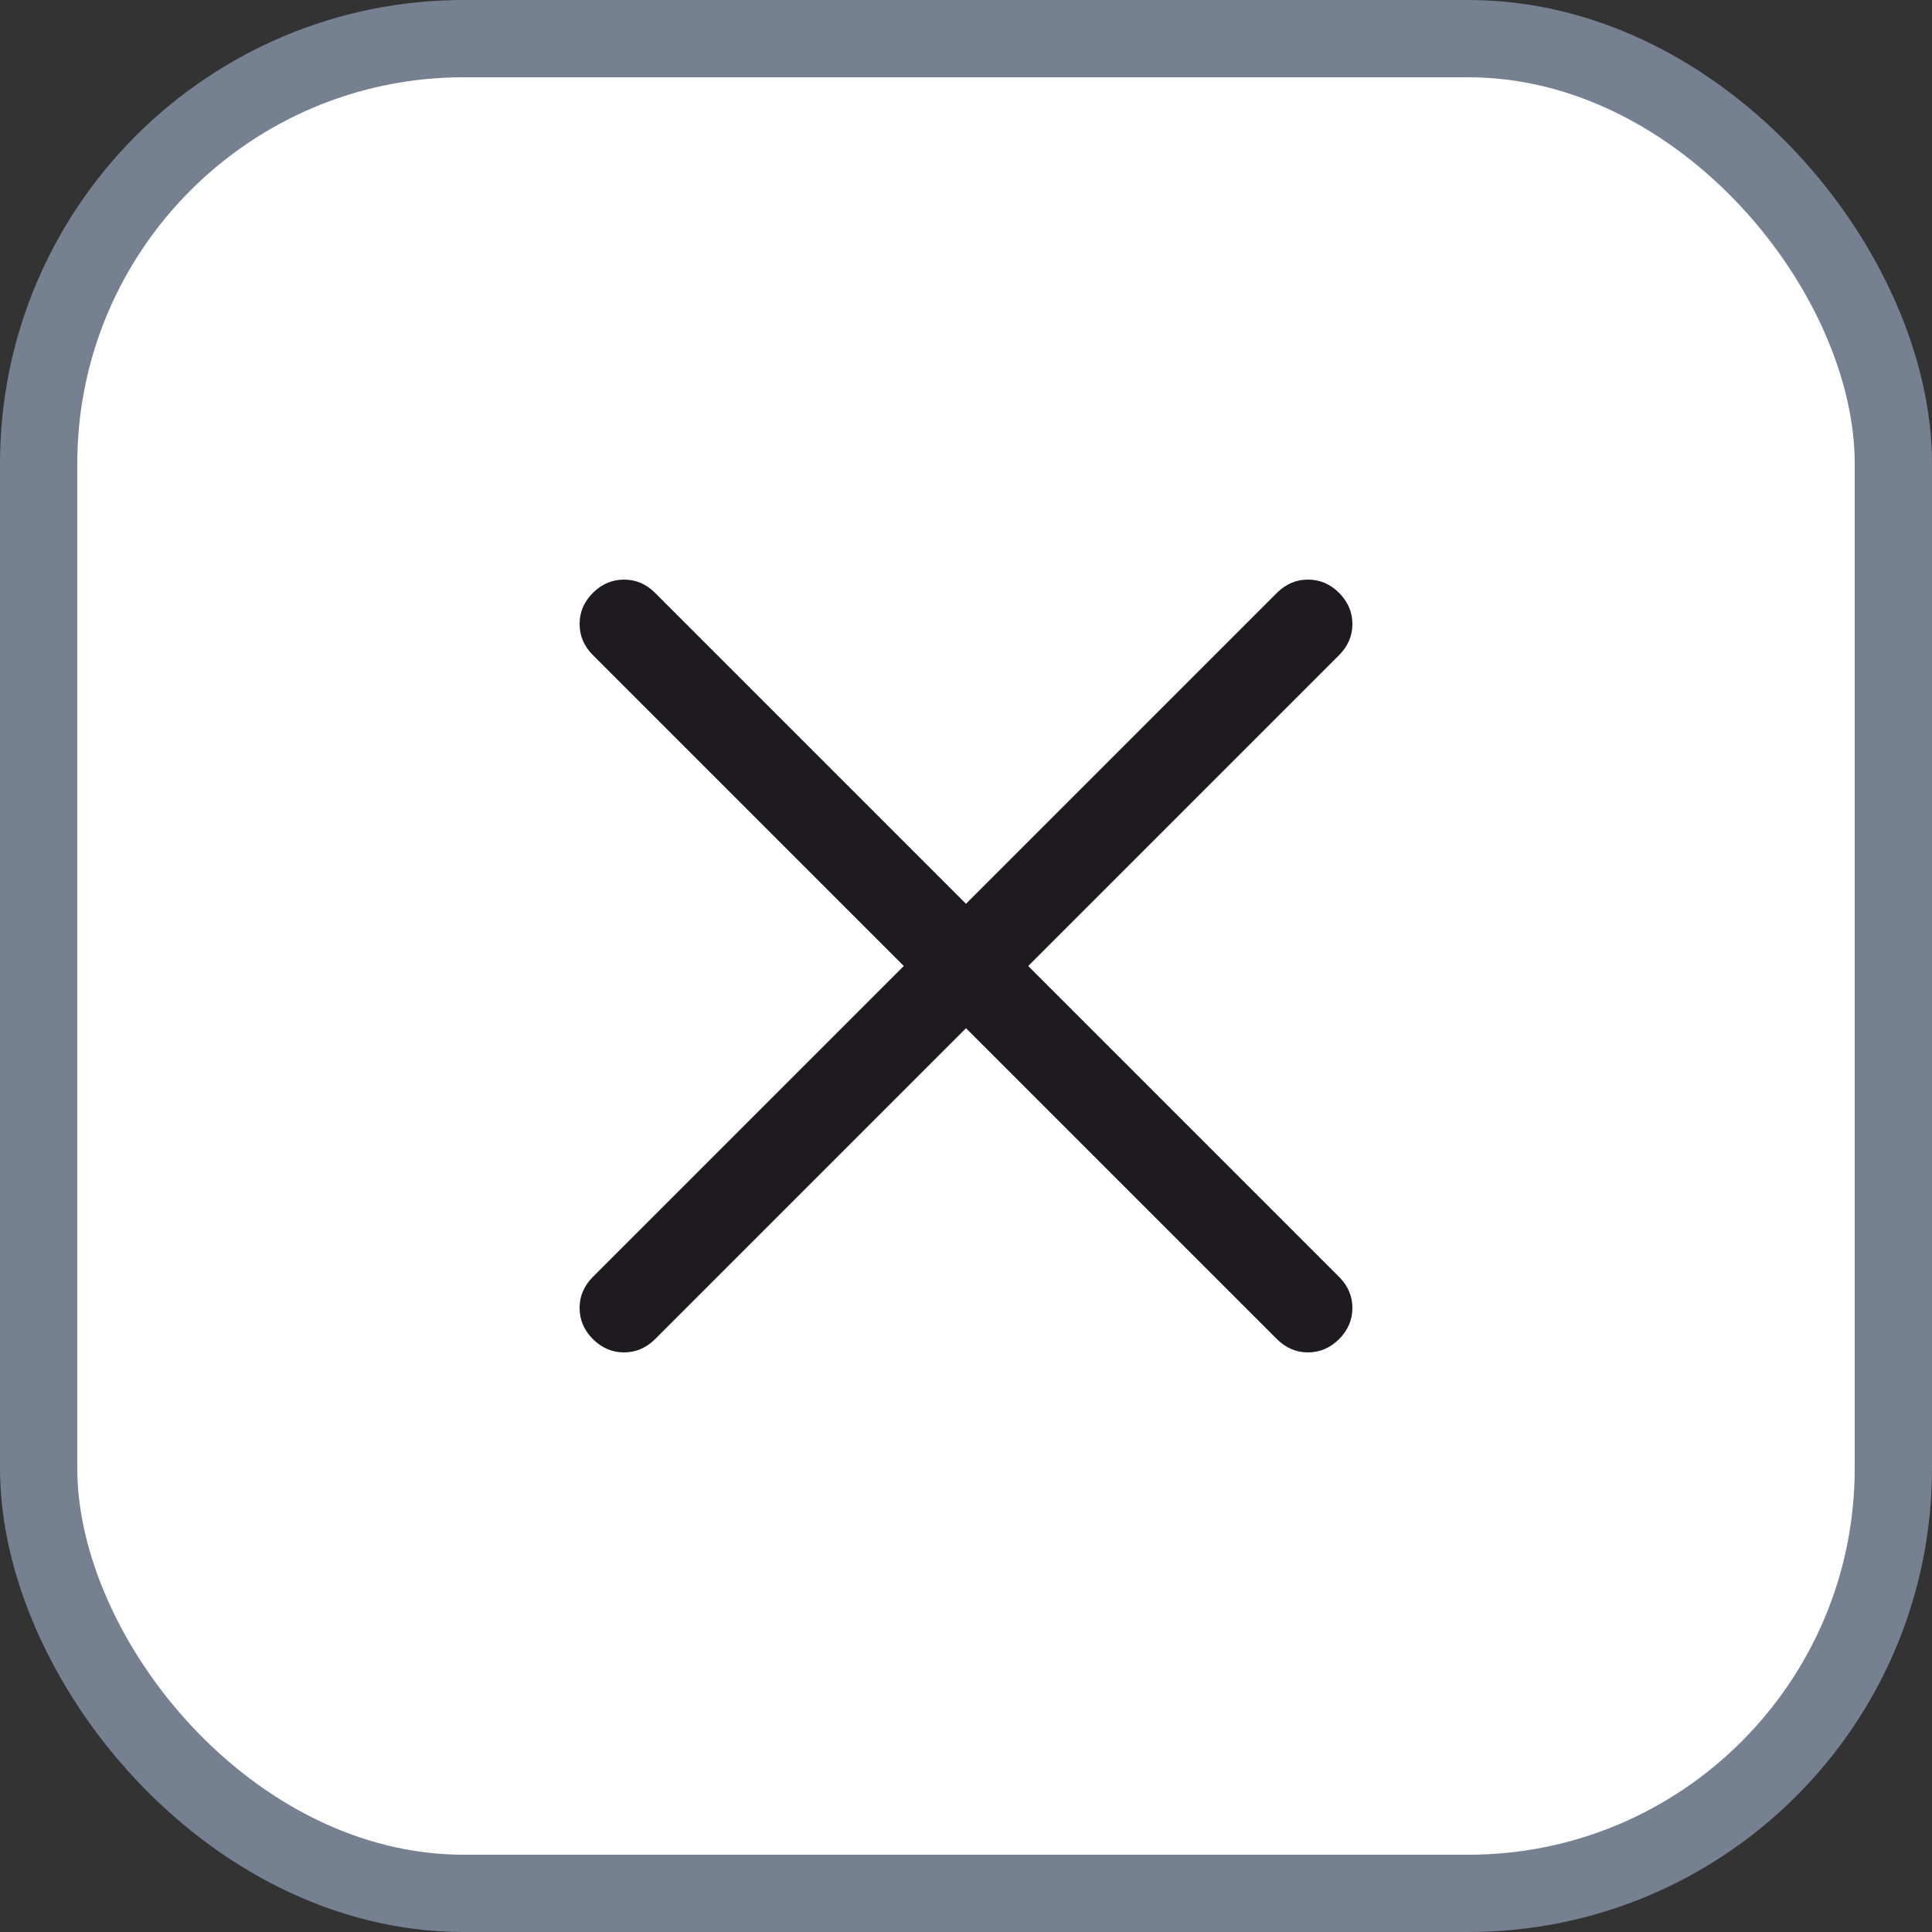 <svg width="25" height="25" viewBox="0 0 25 25" fill="none" xmlns="http://www.w3.org/2000/svg">
<rect x="0" y="0" width="25" height="25" fill="#333333" stroke="none"/>
<rect x="0.5" y="0.5" width="24" height="24" rx="5.5" fill="white"/>
<path d="M12.5 13.305L8.477 17.328C8.362 17.442 8.228 17.5 8.075 17.5C7.921 17.5 7.787 17.442 7.672 17.328C7.557 17.213 7.5 17.078 7.5 16.925C7.5 16.772 7.557 16.638 7.672 16.523L11.695 12.5L7.672 8.477C7.557 8.362 7.5 8.228 7.5 8.075C7.5 7.921 7.557 7.787 7.672 7.672C7.787 7.557 7.921 7.5 8.075 7.5C8.228 7.5 8.362 7.557 8.477 7.672L12.5 11.695L16.523 7.672C16.638 7.557 16.772 7.5 16.925 7.5C17.078 7.5 17.213 7.557 17.328 7.672C17.442 7.787 17.5 7.921 17.5 8.075C17.5 8.228 17.442 8.362 17.328 8.477L13.305 12.5L17.328 16.523C17.442 16.638 17.5 16.772 17.5 16.925C17.5 17.078 17.442 17.213 17.328 17.328C17.213 17.442 17.078 17.5 16.925 17.5C16.772 17.5 16.638 17.442 16.523 17.328L12.5 13.305Z" fill="#1D1B20"/>
<rect x="0.5" y="0.5" width="24" height="24" rx="5.5" stroke="#758090"/>
</svg>
